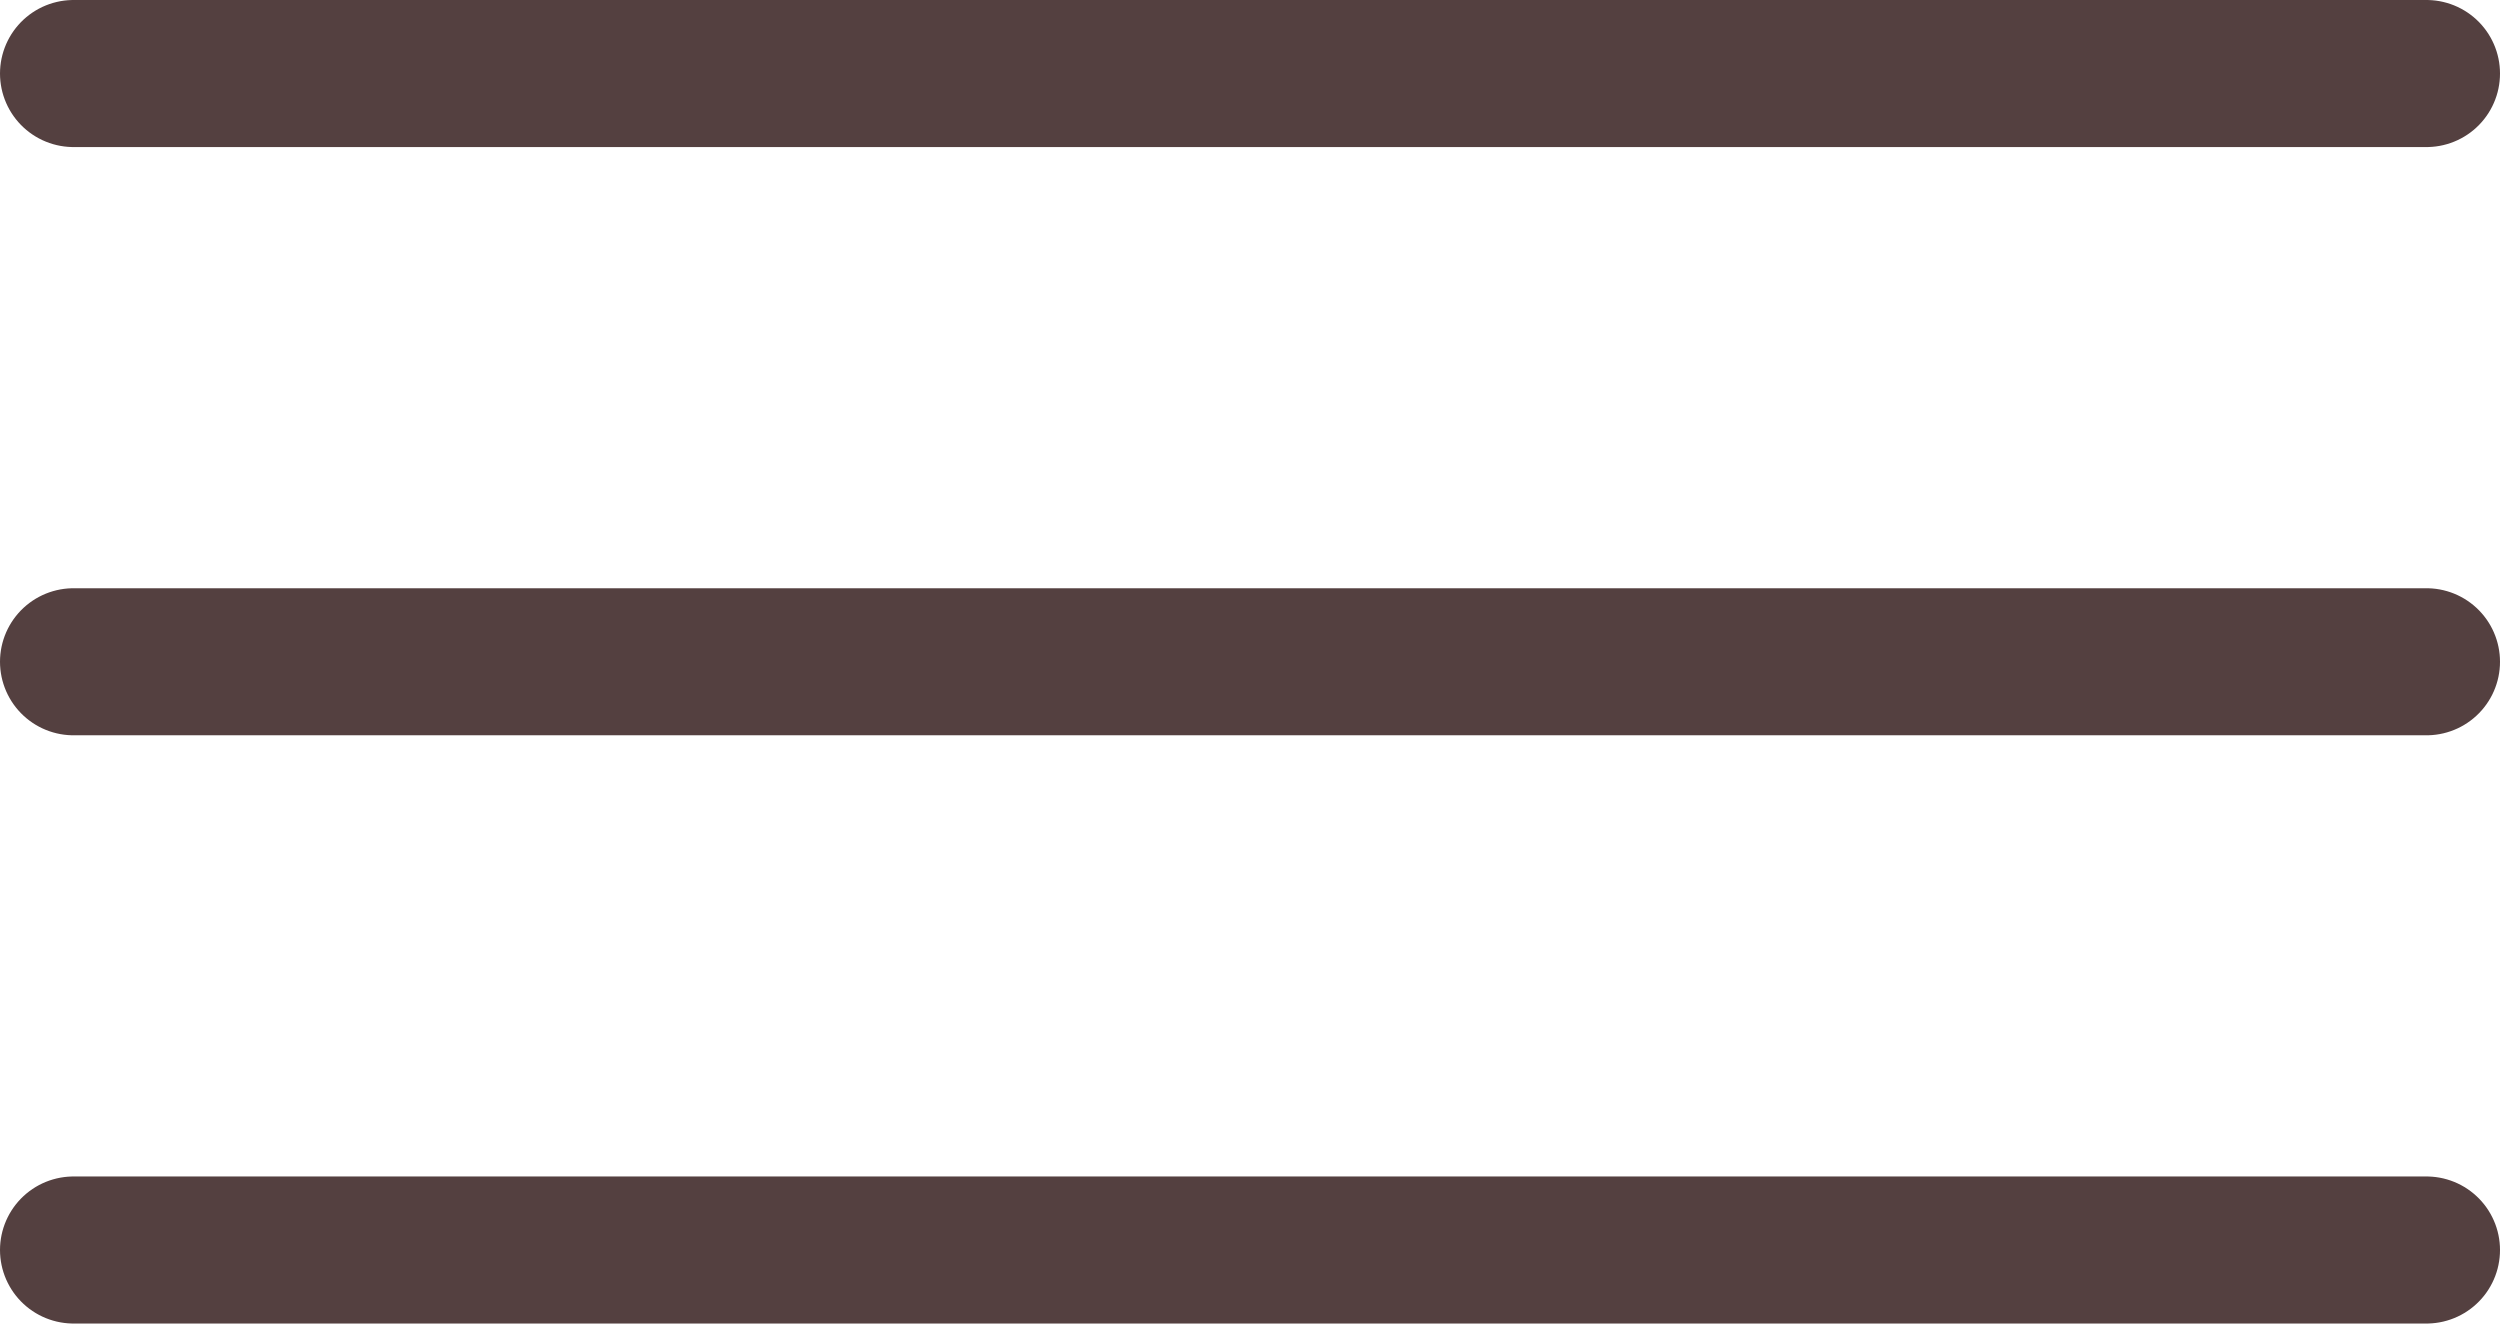 <svg width="34" height="18" viewBox="0 0 34 18" fill="none" xmlns="http://www.w3.org/2000/svg">
<path d="M1 1H33" stroke="#544040" stroke-width="2" stroke-linecap="round" stroke-linejoin="round"/>
<path d="M1 9H33" stroke="#544040" stroke-width="2" stroke-linecap="round" stroke-linejoin="round"/>
<path d="M1 17H33" stroke="#544040" stroke-width="2" stroke-linecap="round" stroke-linejoin="round"/>
</svg>
